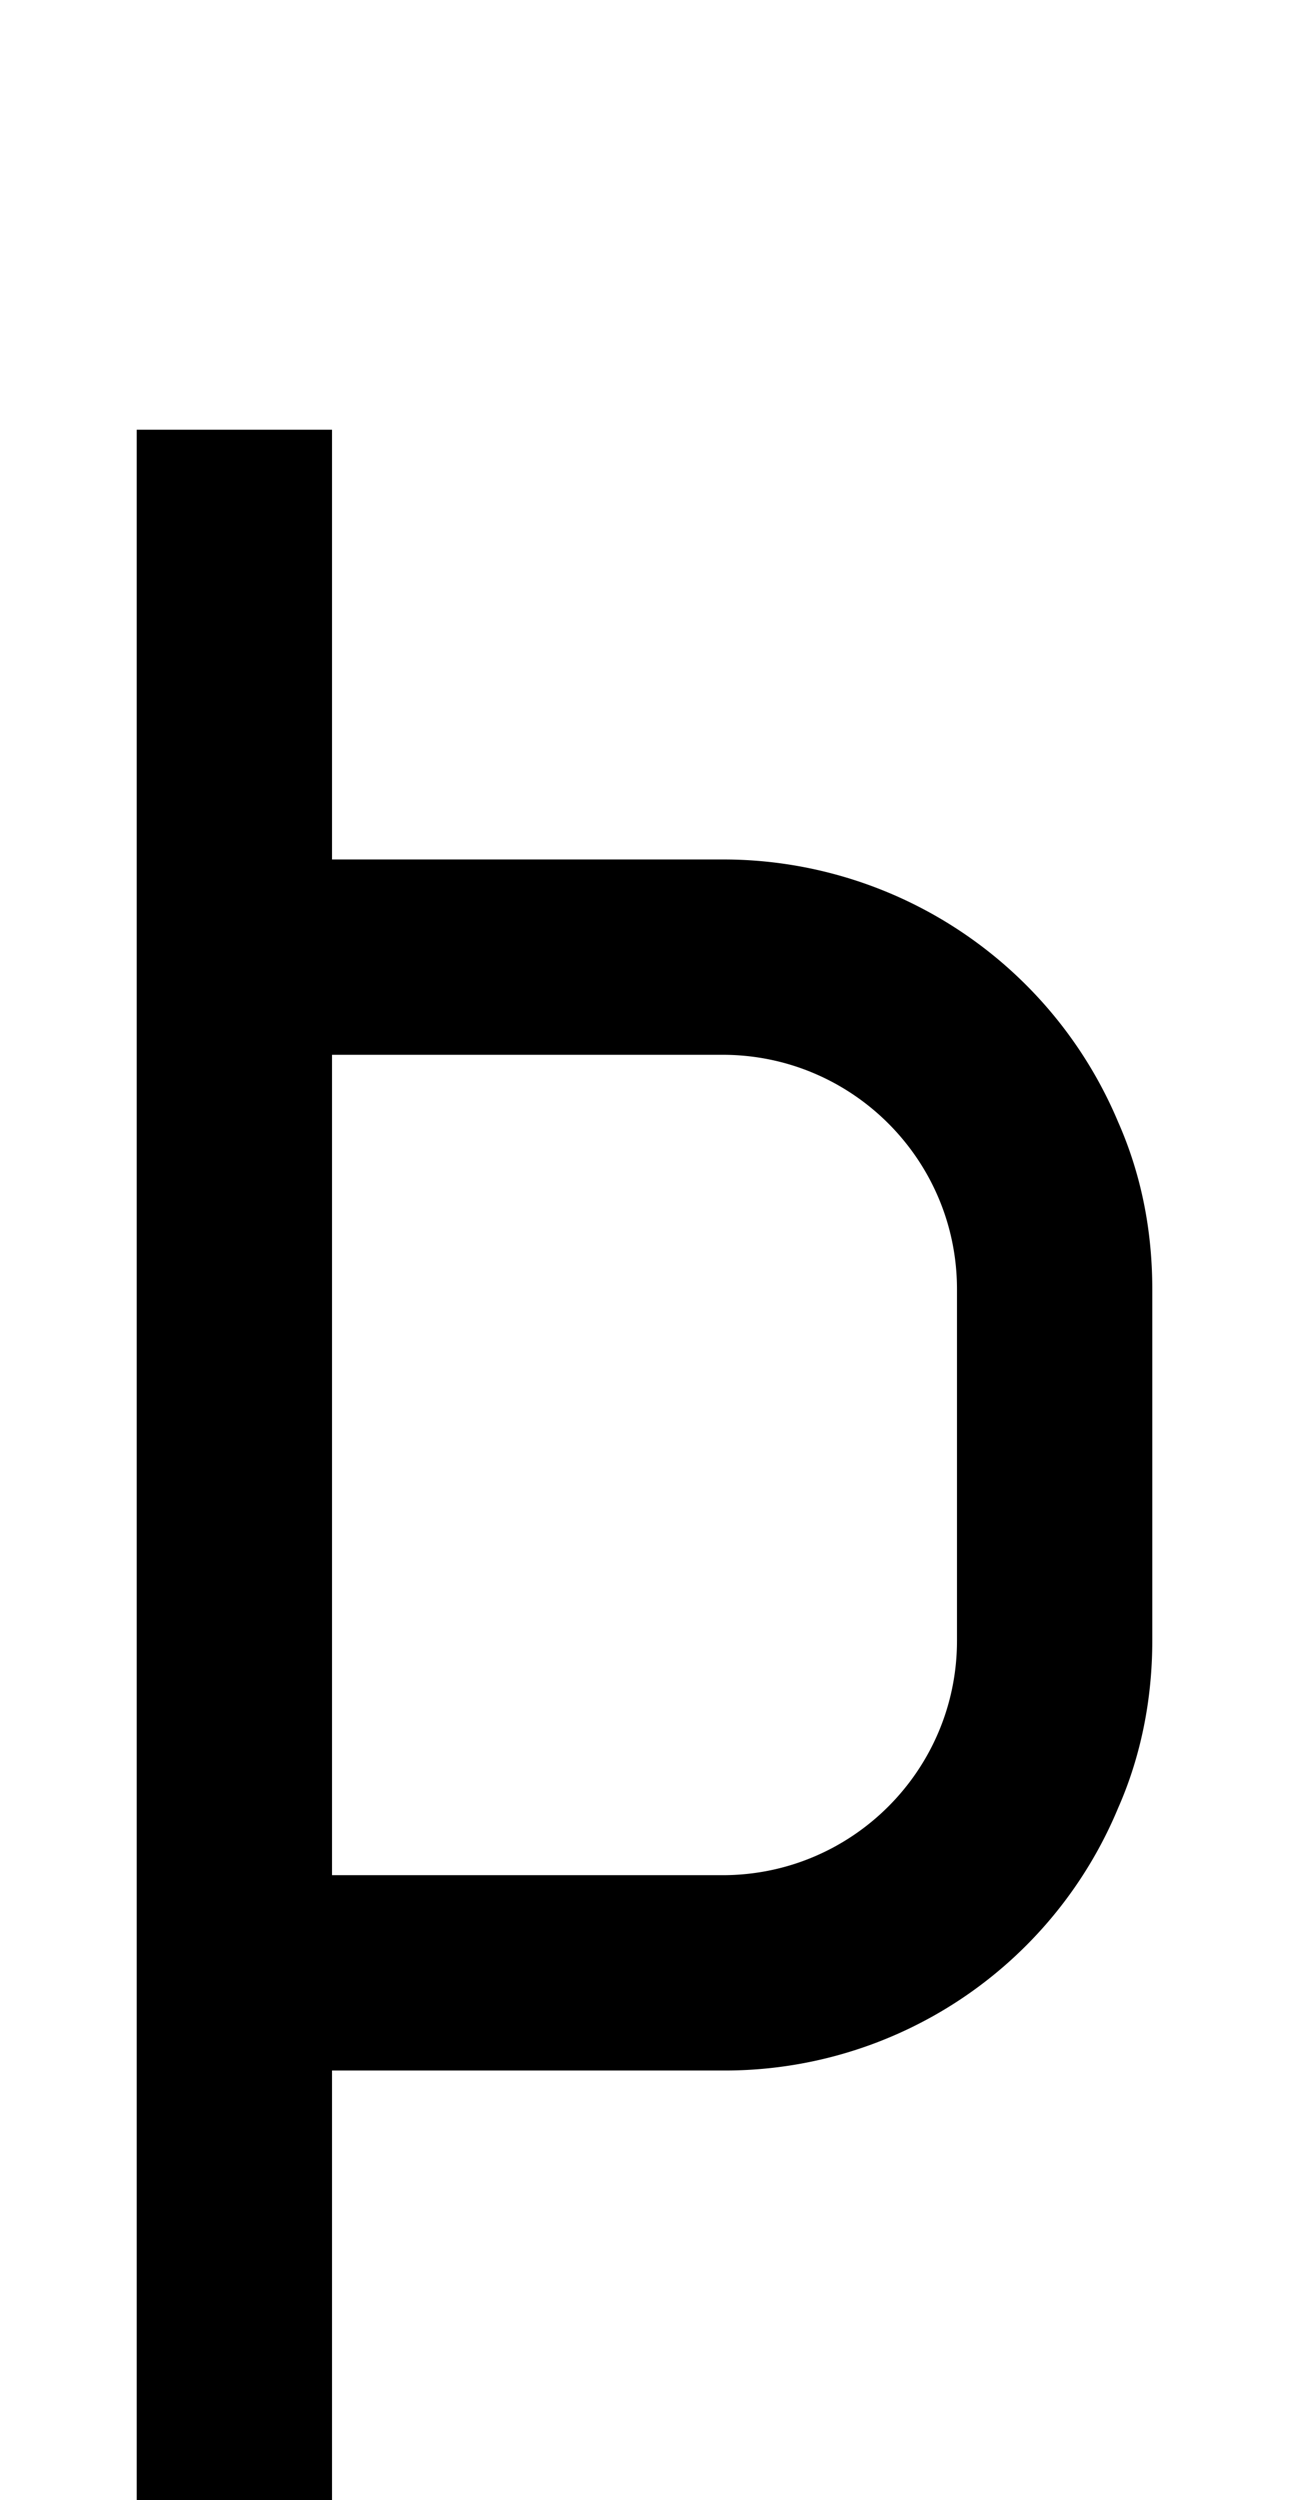 <svg xmlns="http://www.w3.org/2000/svg" viewBox="0 0 1056 2048"><path d="M916 919a351 351 0 0 0-324-215H272V352H112v1696h160v-352h320a349 349 0 0 0 324-215c19-43 28-90 28-137v-288c0-48-9-94-28-137Zm-324 617H272V864h320c106 0 192 86 192 192v288c0 106-86 192-192 192Z"/></svg>